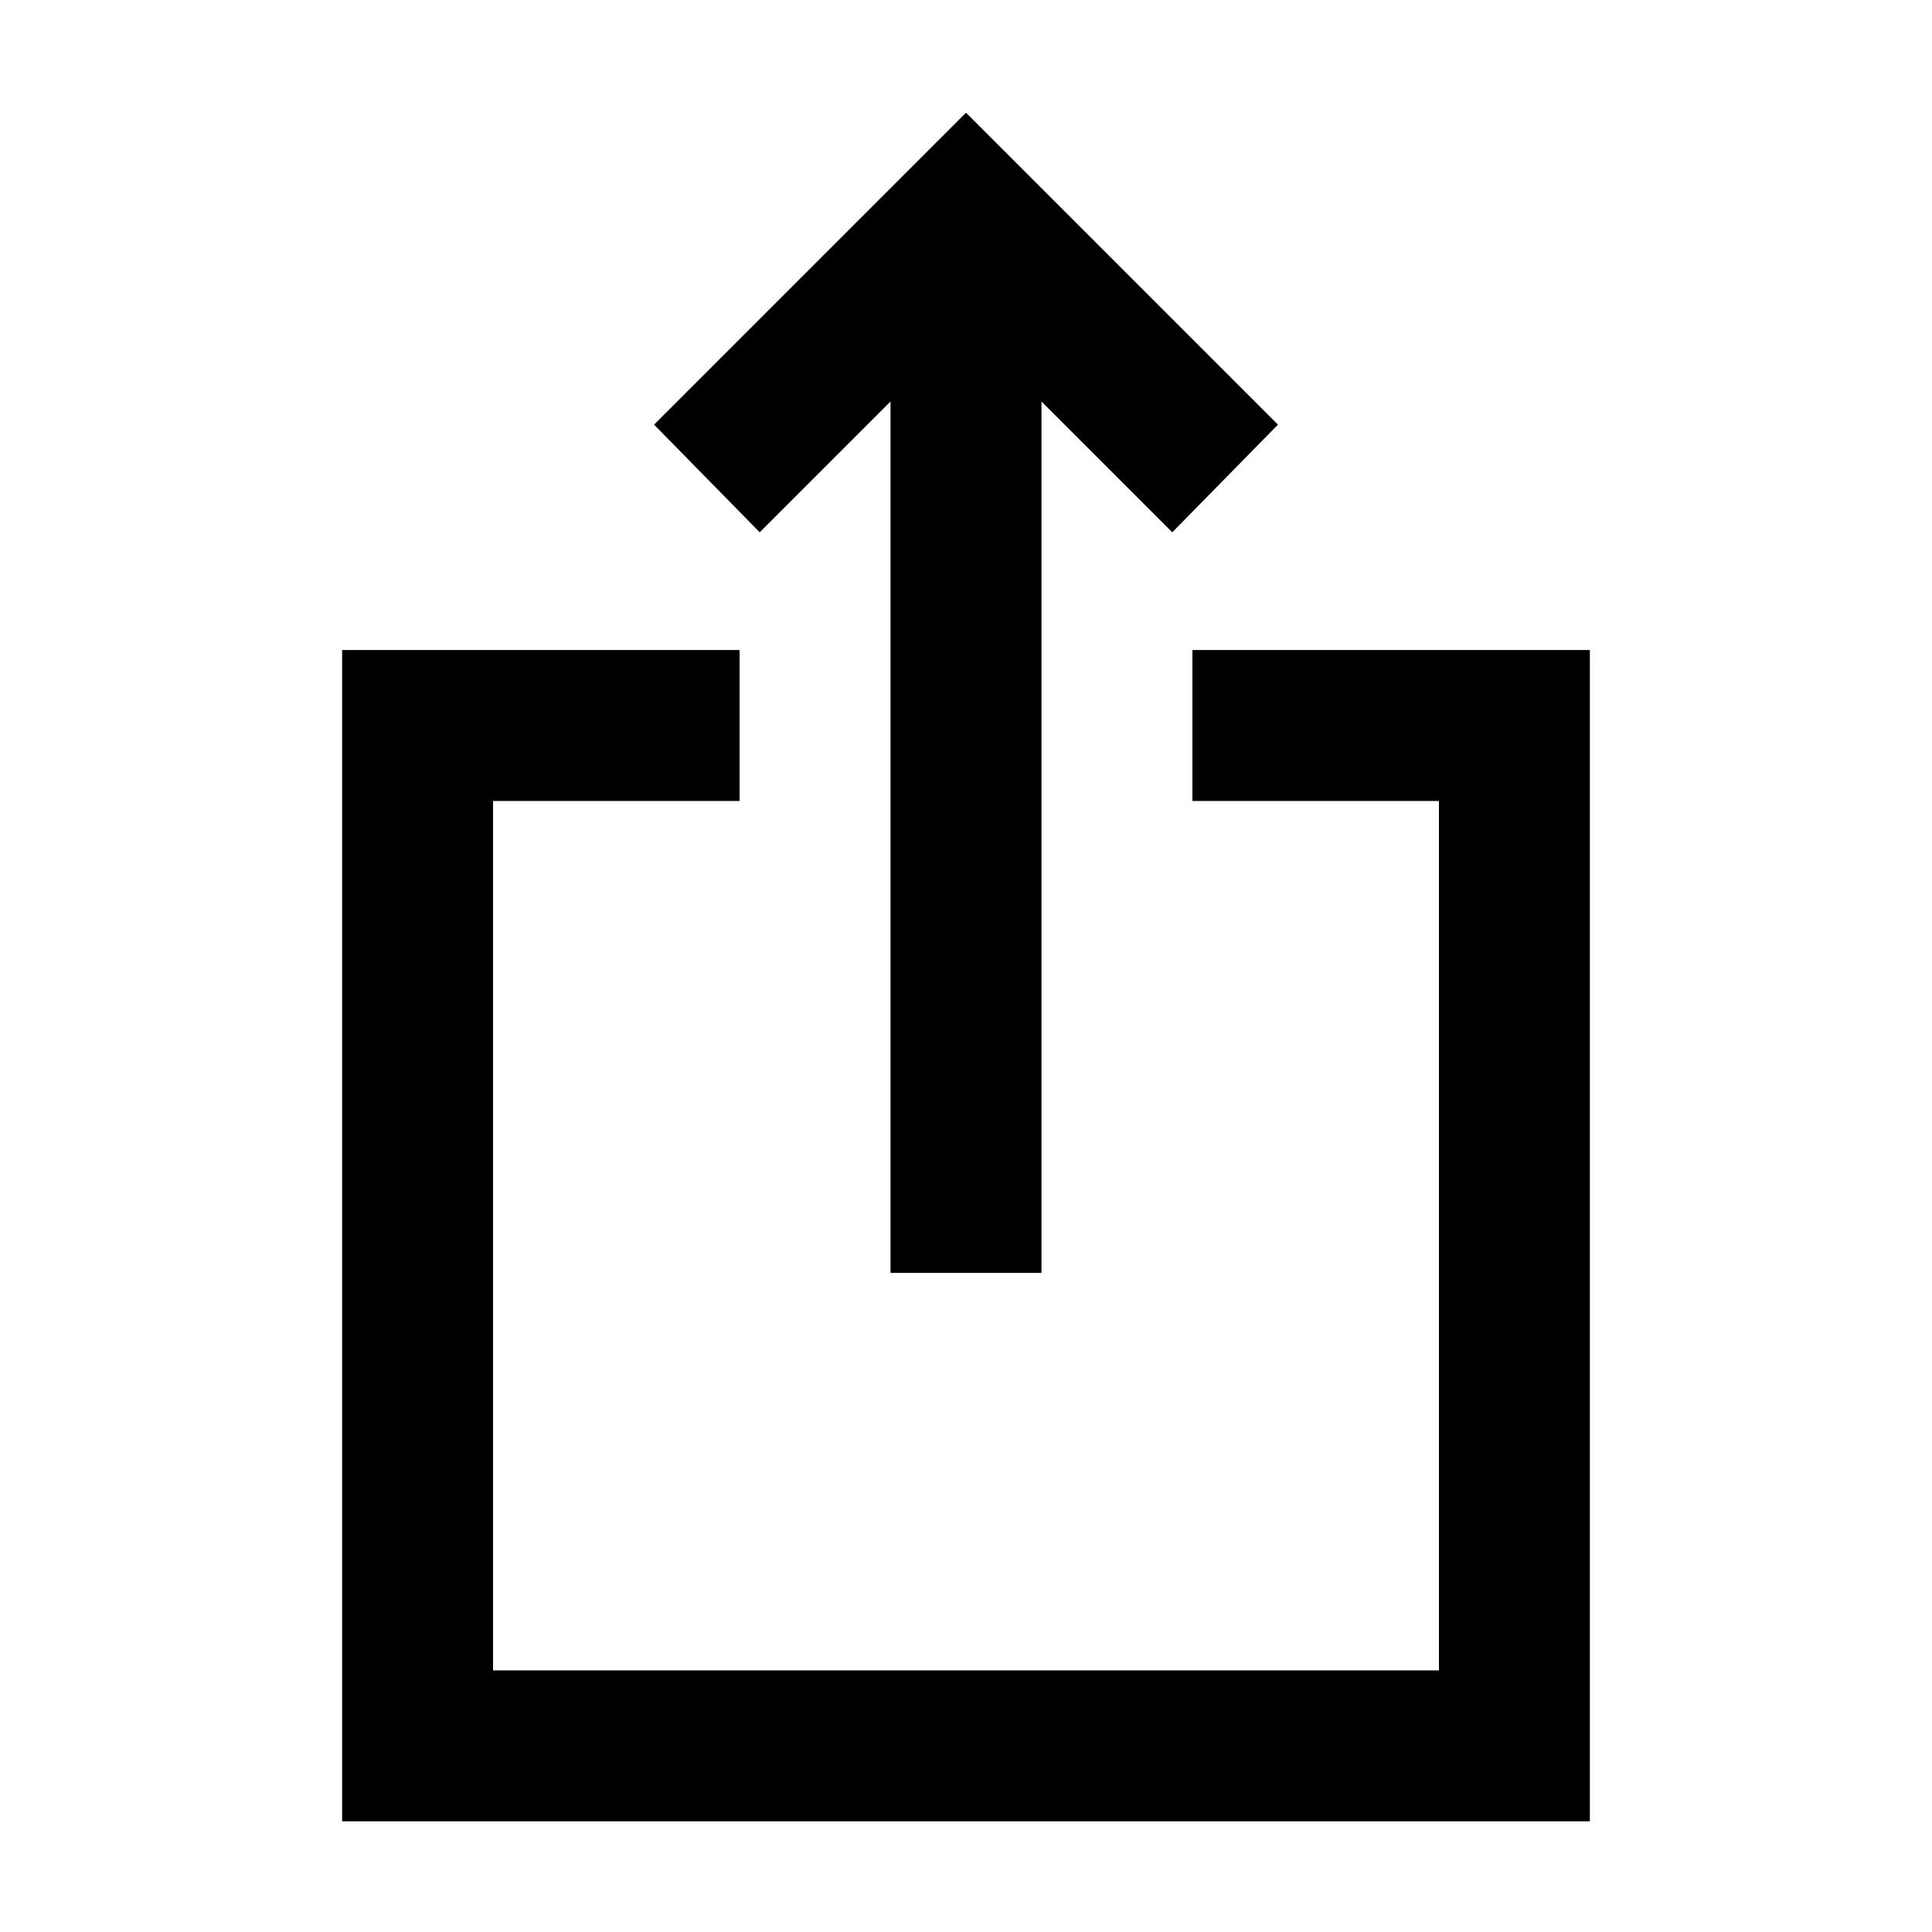 <svg xmlns="http://www.w3.org/2000/svg" height="24" viewBox="0 -960 960 960" width="24"><path d="M170-55v-582h197.5v75H245v432h470v-432H592.5v-75H790v582H170Zm272.5-272.5v-433l-65 65L325-749l155-155 155 155-52.5 53.5-65-65v433h-75Z"/></svg>